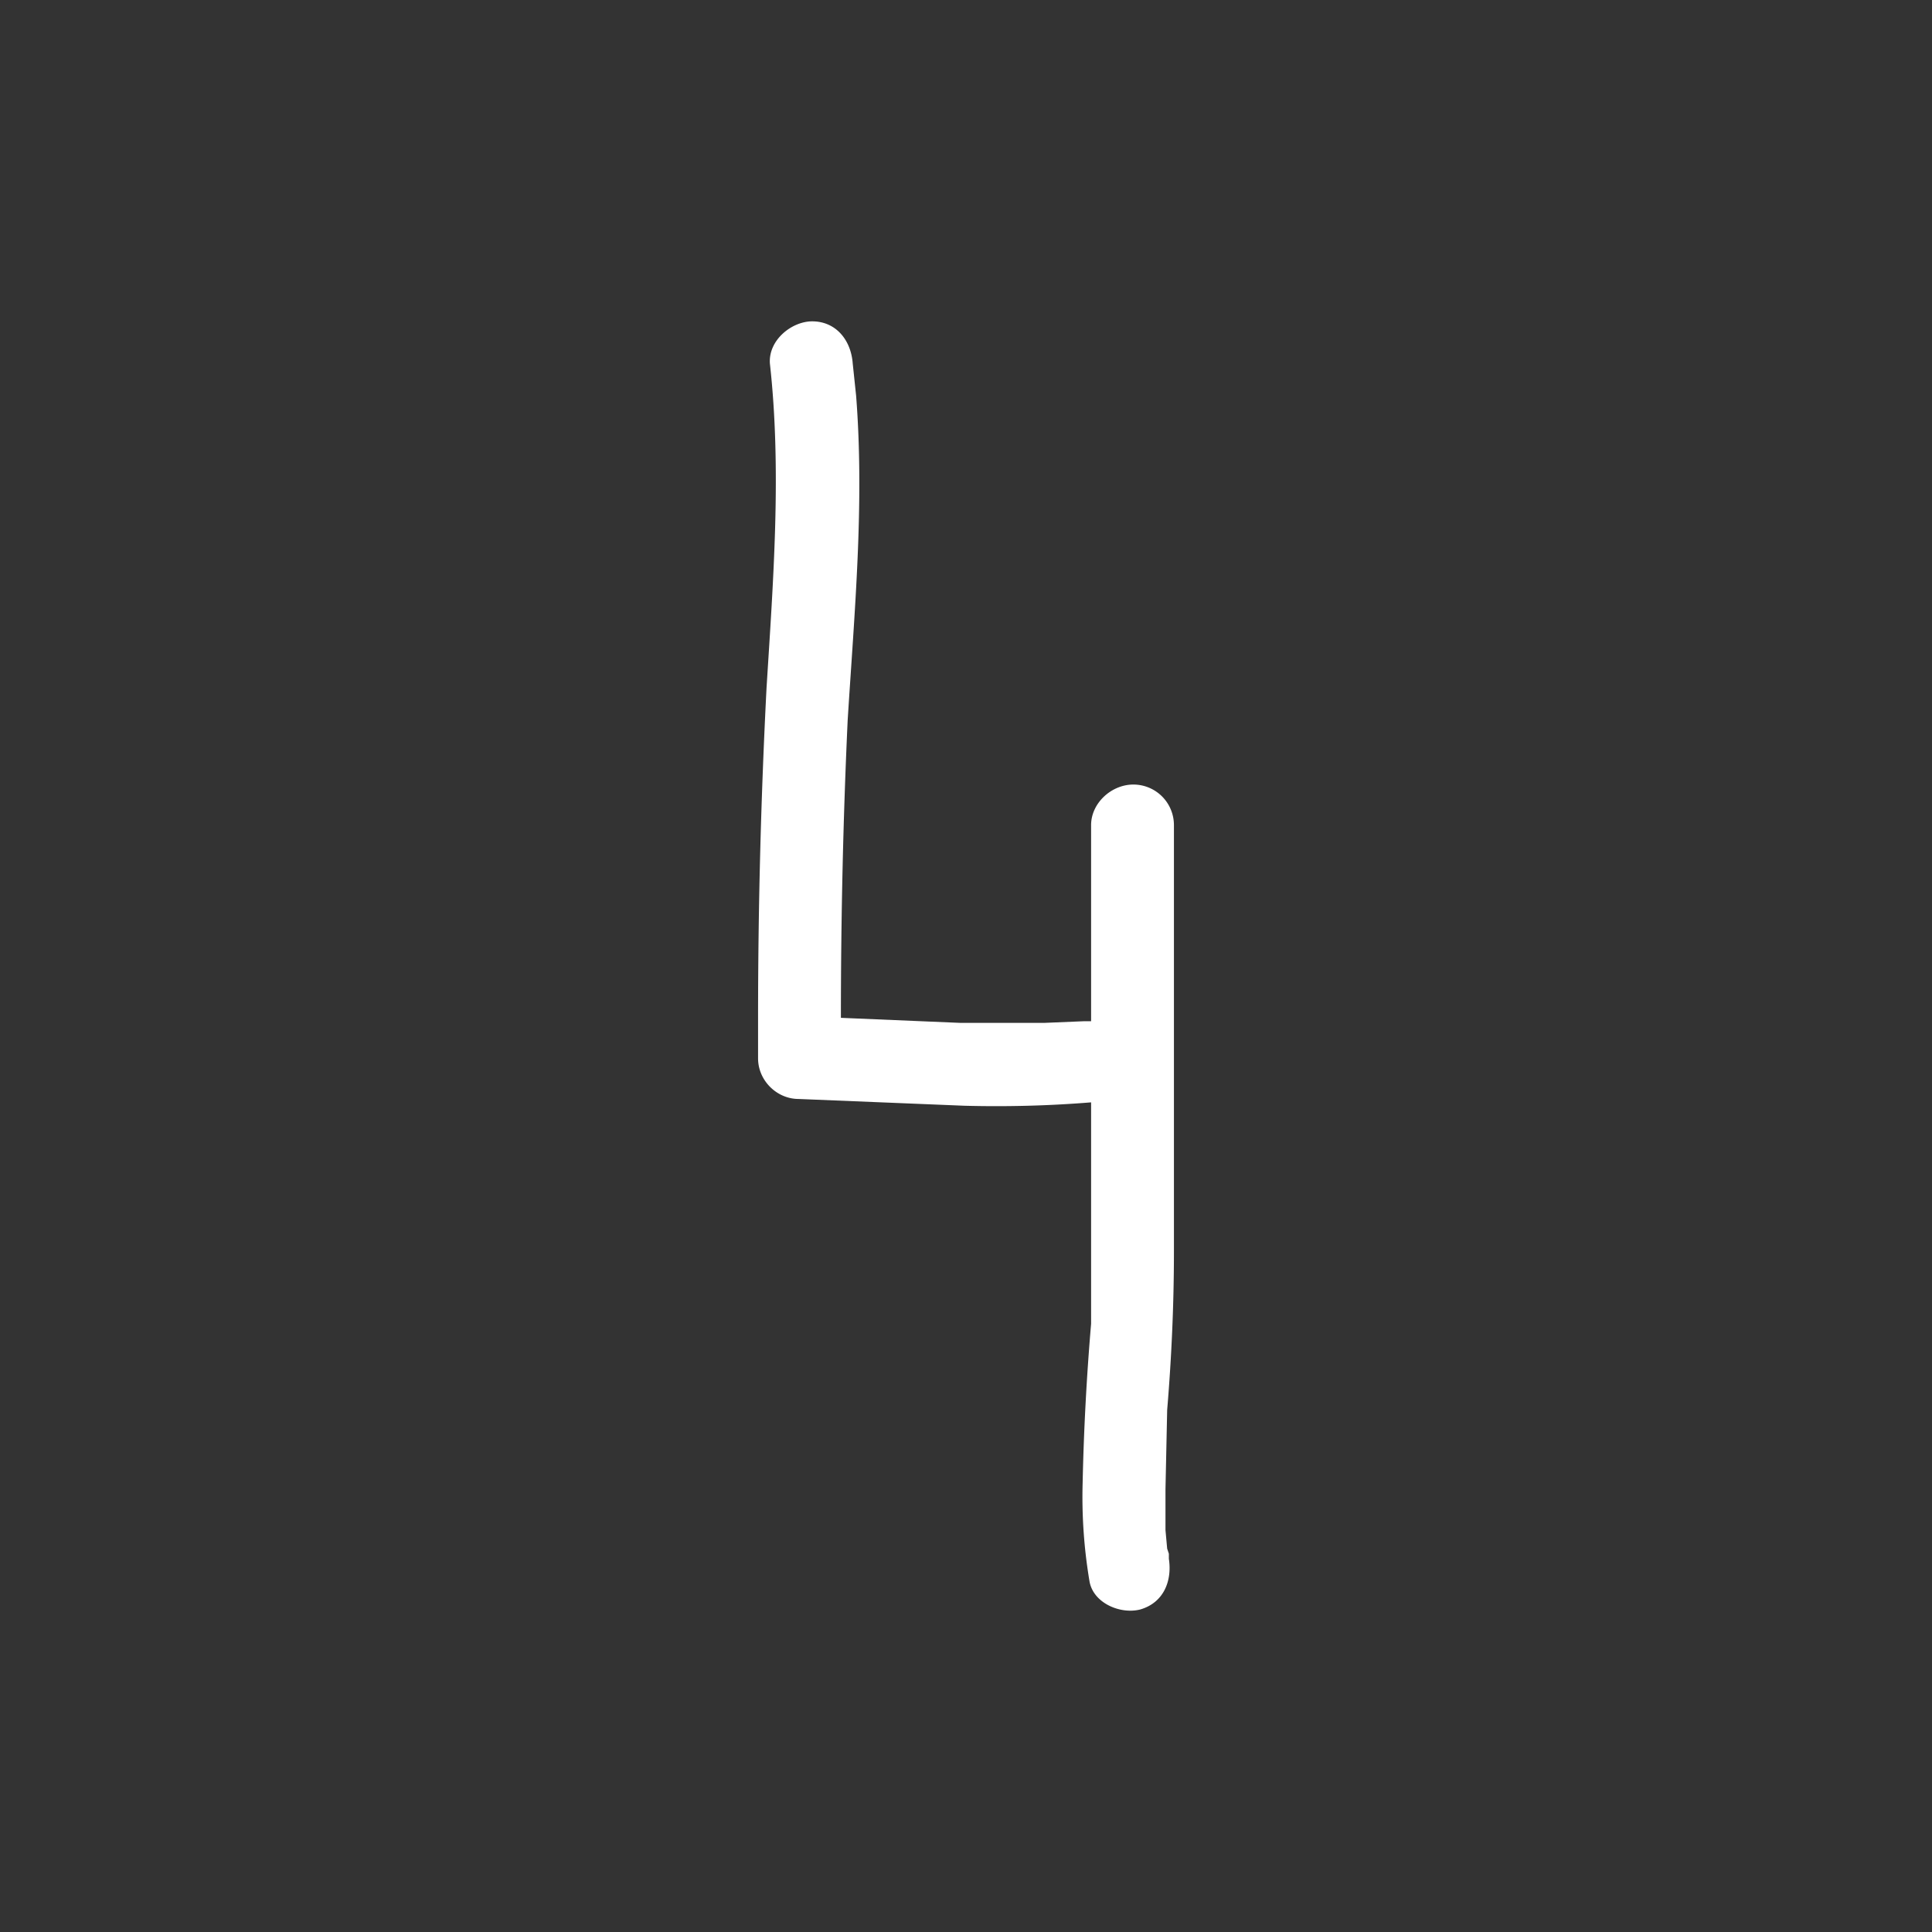 <svg xmlns="http://www.w3.org/2000/svg" xml:space="preserve" style="fill-rule:evenodd;clip-rule:evenodd;stroke-linejoin:round;stroke-miterlimit:2" viewBox="0 0 64 64"><rect x="0" y="0" width="64" height="64" fill="#333333" stroke="none"/><path d="M.247-.484c-.013 0-.025.011-.025.024v.116H.218l-.024.001H.145L.074-.346q0-.089.004-.176c.004-.064.01-.128.005-.192L.081-.733C.08-.747.071-.758.057-.758c-.012 0-.026.011-.025.025.007.063.002.128-.002.192q-.005.098-.005.195v.024c0 .013.011.024.024.024l.098.004q.038.001.075-.002v.131q-.004.047-.005.094a.3.3 0 0 0 .004.058c.002.013.018.02.03.017C.265 0 .27-.013.268-.026v-.003L.267-.032.266-.043v-.024l.001-.047q.004-.048.004-.094V-.46a.024.024 0 0 0-.024-.024" style="fill:#fff;fill-rule:nonzero" transform="matrix(56 0 0 56 23.712 53.093)"/></svg>